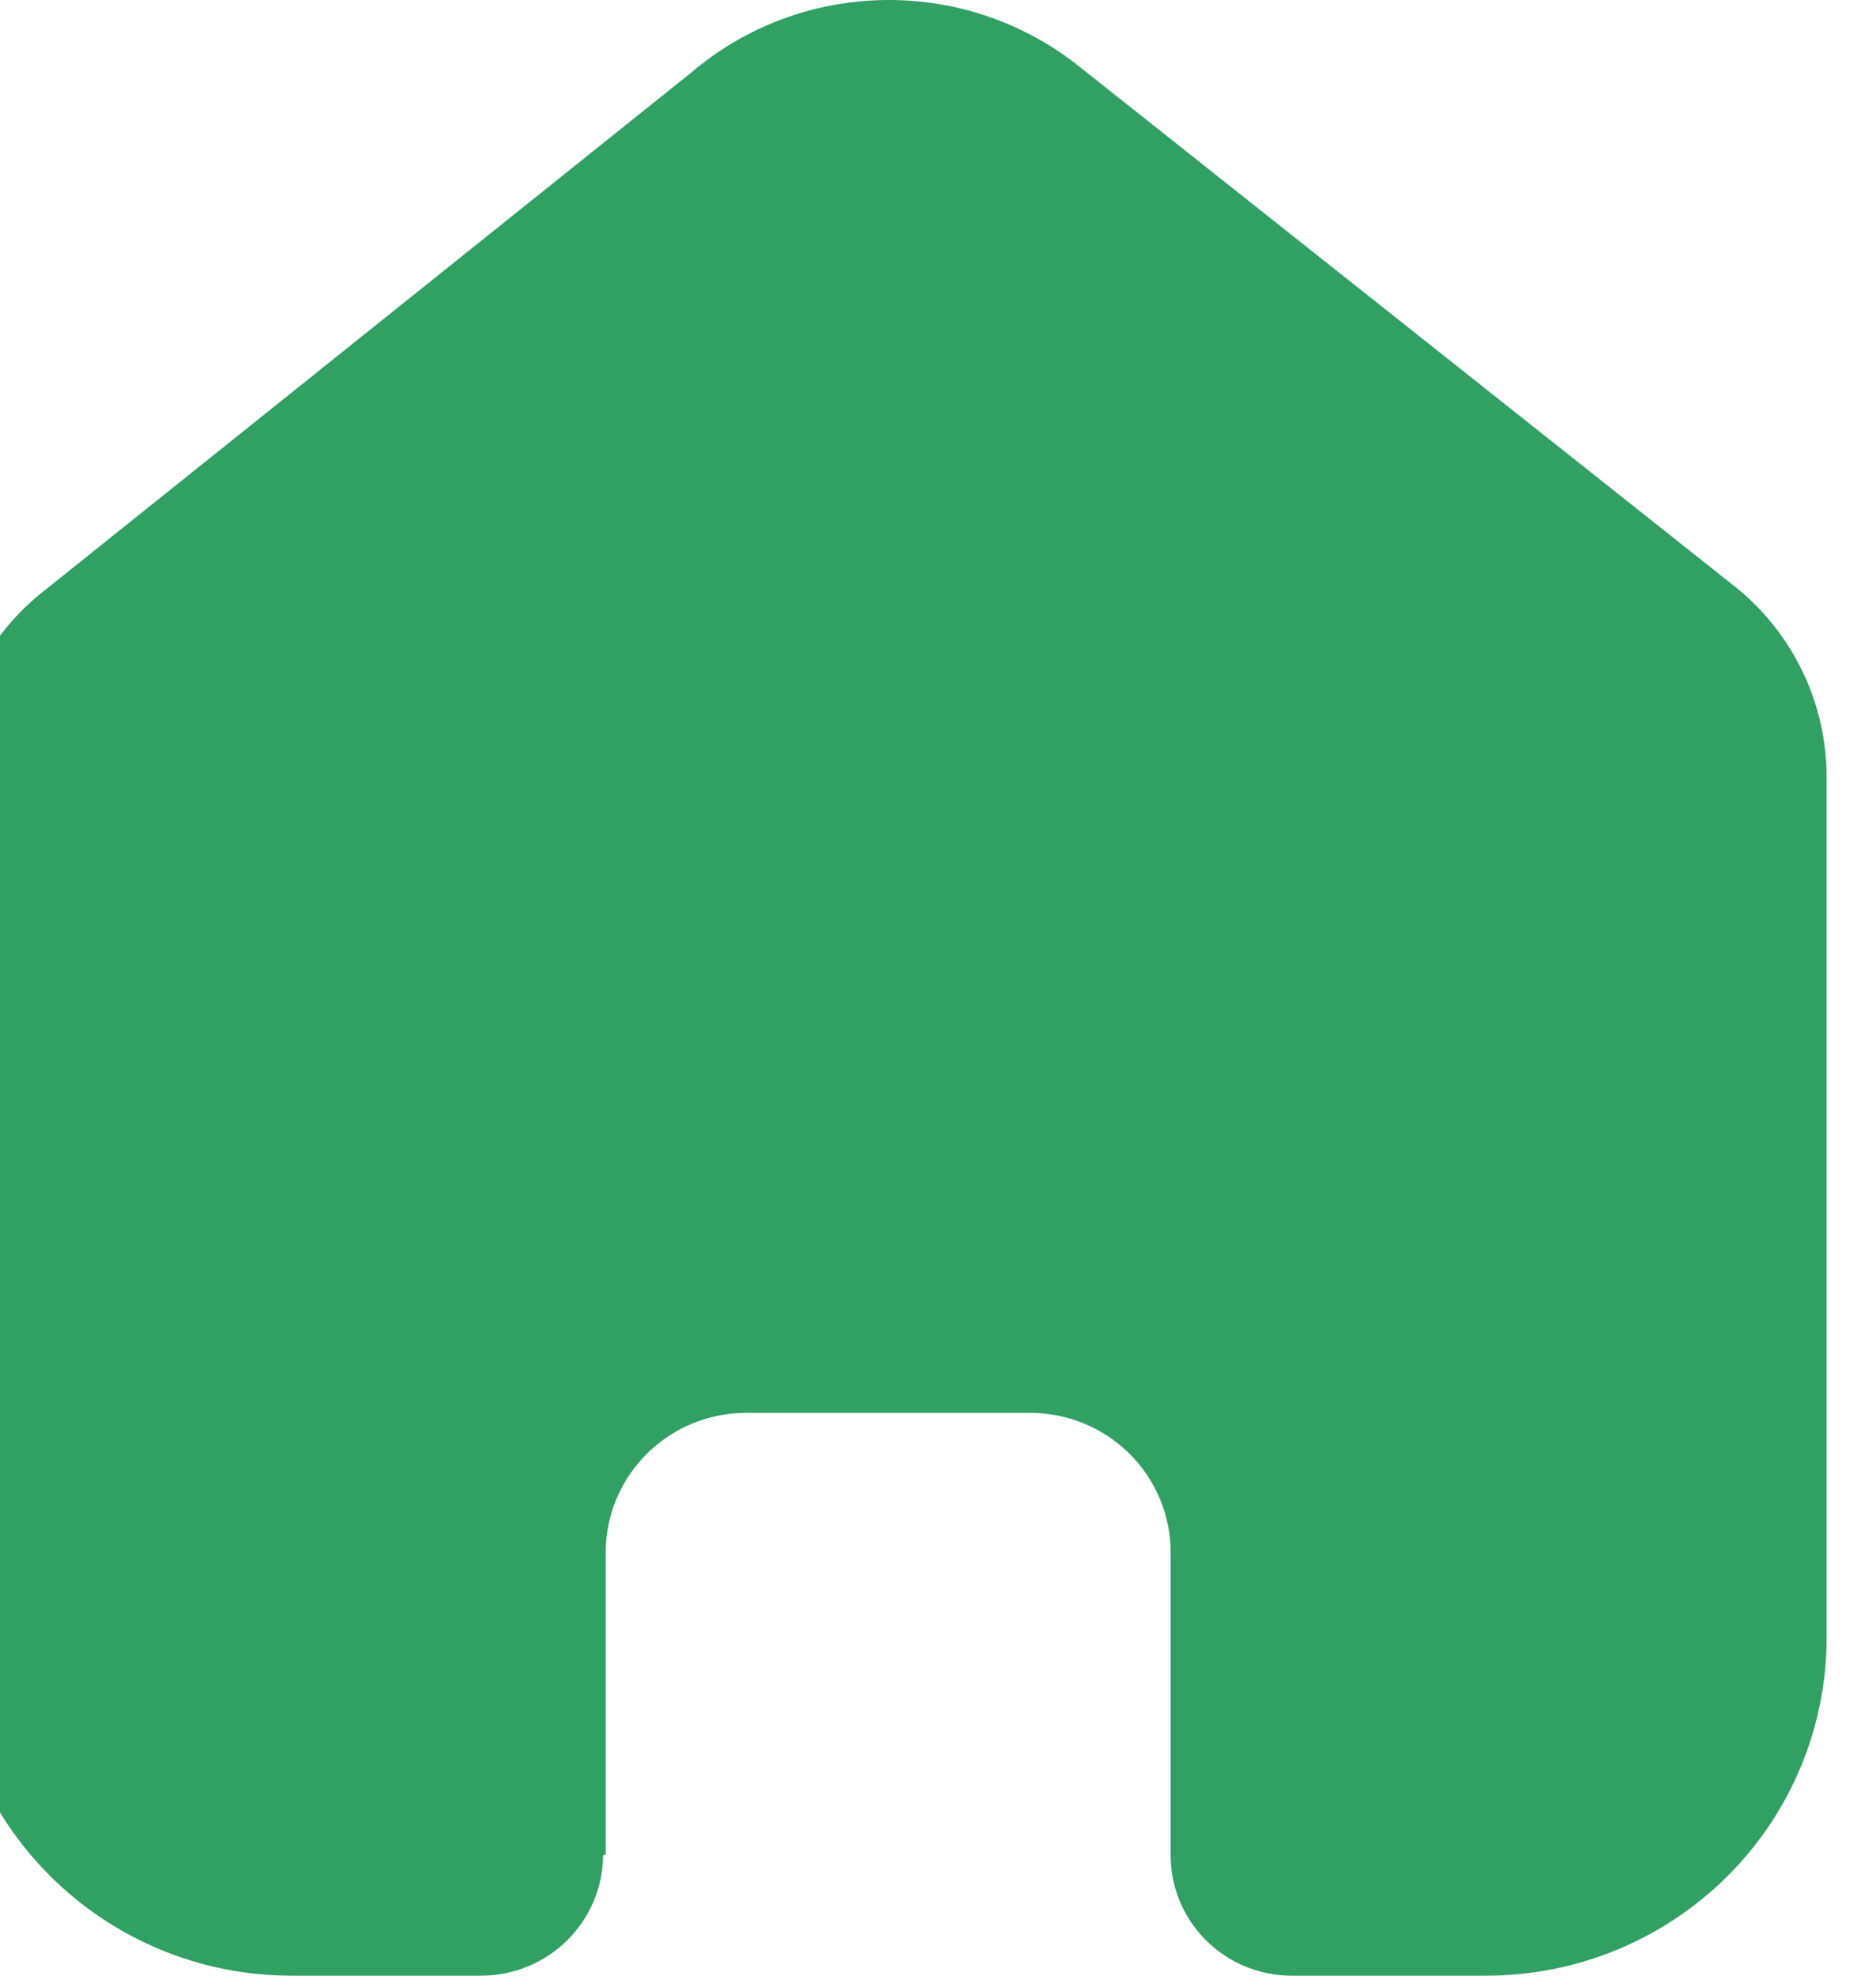 <svg width="38" height="40" viewBox="0 0 38 40" fill="none" xmlns="http://www.w3.org/2000/svg" xmlns:xlink="http://www.w3.org/1999/xlink">
<path d="M12.27,37.547L12.27,31.431C12.27,29.87 13.544,28.605 15.117,28.605L20.865,28.605C21.62,28.605 22.345,28.902 22.879,29.433C23.413,29.963 23.713,30.682 23.713,31.431L23.713,37.547C23.708,38.196 23.964,38.82 24.425,39.28C24.885,39.741 25.512,40 26.166,40L30.088,40C31.919,40.005 33.678,39.286 34.974,38.002C36.271,36.718 37,34.974 37,33.156L37,15.734C37,14.265 36.344,12.872 35.209,11.929L21.868,1.352C19.547,-0.503 16.222,-0.443 13.971,1.494L0.934,11.929C-0.255,12.844 -0.965,14.241 -1,15.734L-1,33.138C-1,36.928 2.095,40 5.912,40L9.745,40C11.102,40 12.206,38.912 12.216,37.564L12.27,37.547Z" fill="#31A063"/>
</svg>
